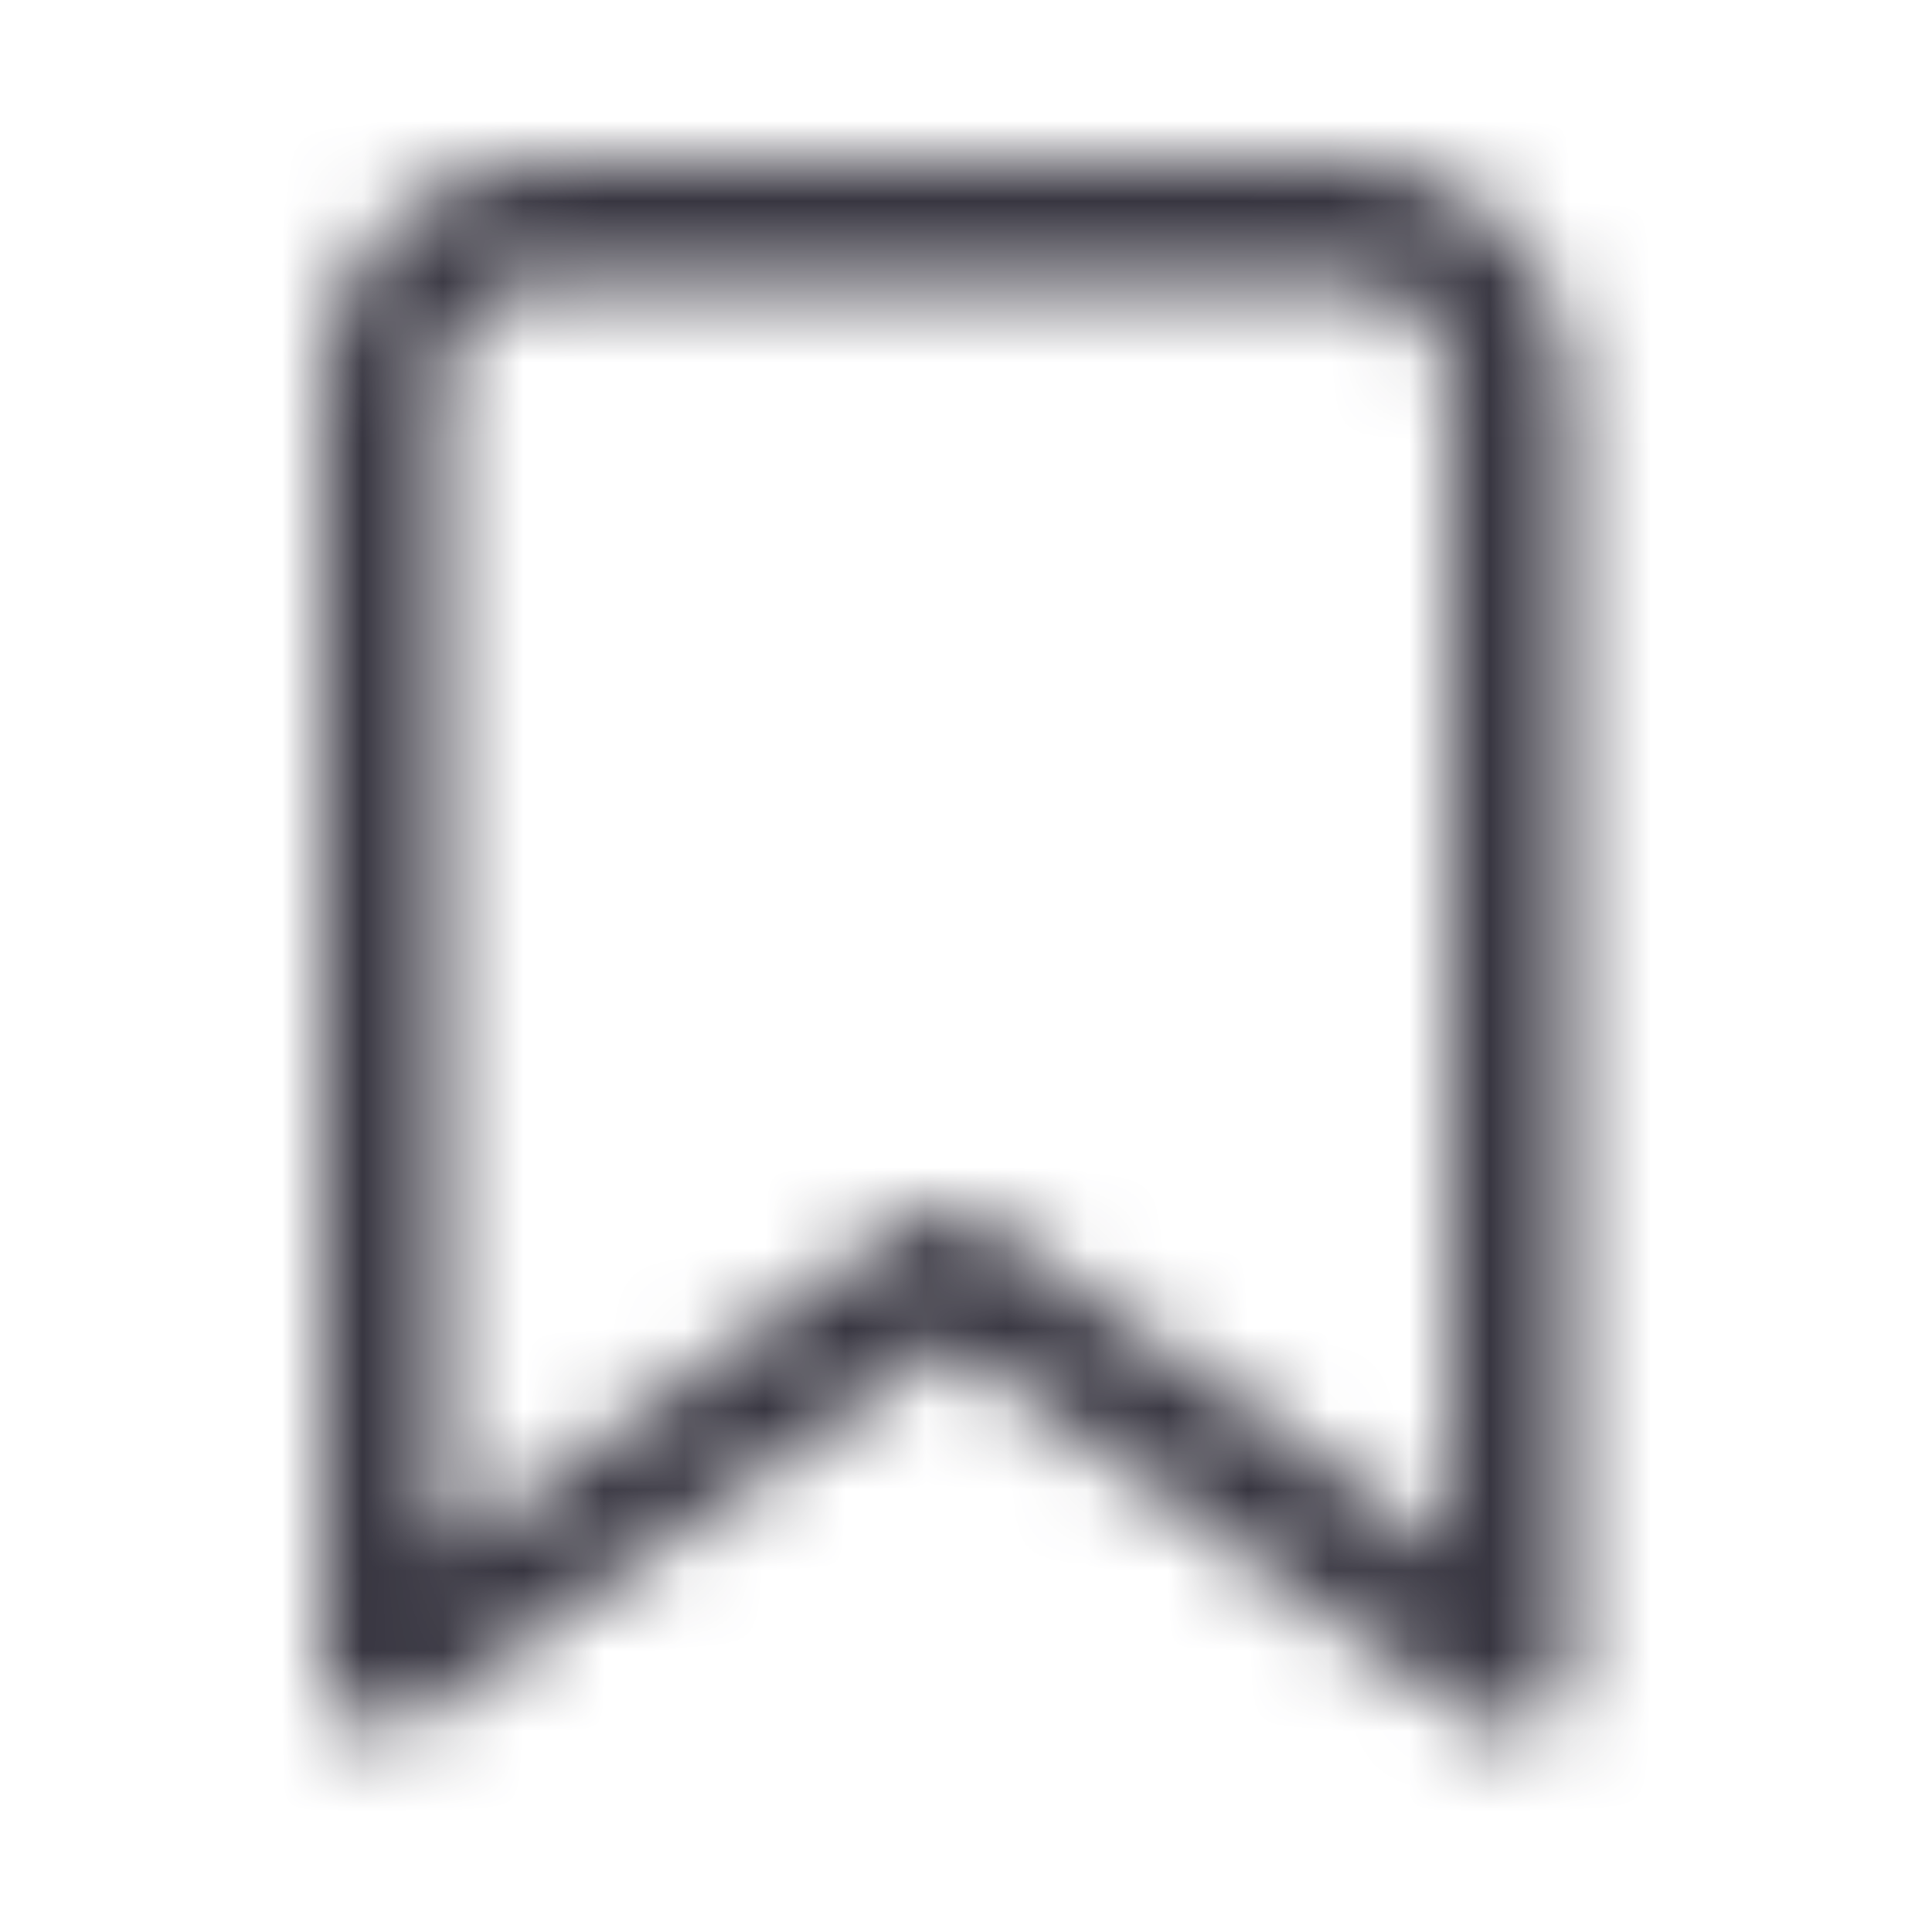 <svg width="24" height="24" viewBox="0 0 24 24" fill="none" xmlns="http://www.w3.org/2000/svg">
<mask id="mask0_512_997" style="mask-type:alpha" maskUnits="userSpaceOnUse" x="4" y="2" width="16" height="20">
<path fill-rule="evenodd" clip-rule="evenodd" d="M6.75 3.5C6.418 3.5 6.101 3.632 5.866 3.866C5.632 4.101 5.5 4.418 5.5 4.75V19.293L11.314 15.14C11.575 14.953 11.925 14.953 12.186 15.14L18 19.293V4.75C18 4.418 17.868 4.101 17.634 3.866C17.399 3.632 17.081 3.5 16.75 3.5H6.75ZM4.805 2.805C5.321 2.29 6.021 2 6.75 2H16.75C17.479 2 18.179 2.29 18.695 2.805C19.21 3.321 19.5 4.021 19.5 4.75V20.75C19.5 21.031 19.343 21.288 19.093 21.417C18.843 21.545 18.543 21.524 18.314 21.36L11.75 16.672L5.186 21.36C4.957 21.524 4.657 21.545 4.407 21.417C4.157 21.288 4 21.031 4 20.75V4.75C4 4.021 4.29 3.321 4.805 2.805Z" fill="#383641"/>
</mask>
<g mask="url(#mask0_512_997)">
<rect width="24" height="24" fill="#383641"/>
</g>
</svg>
